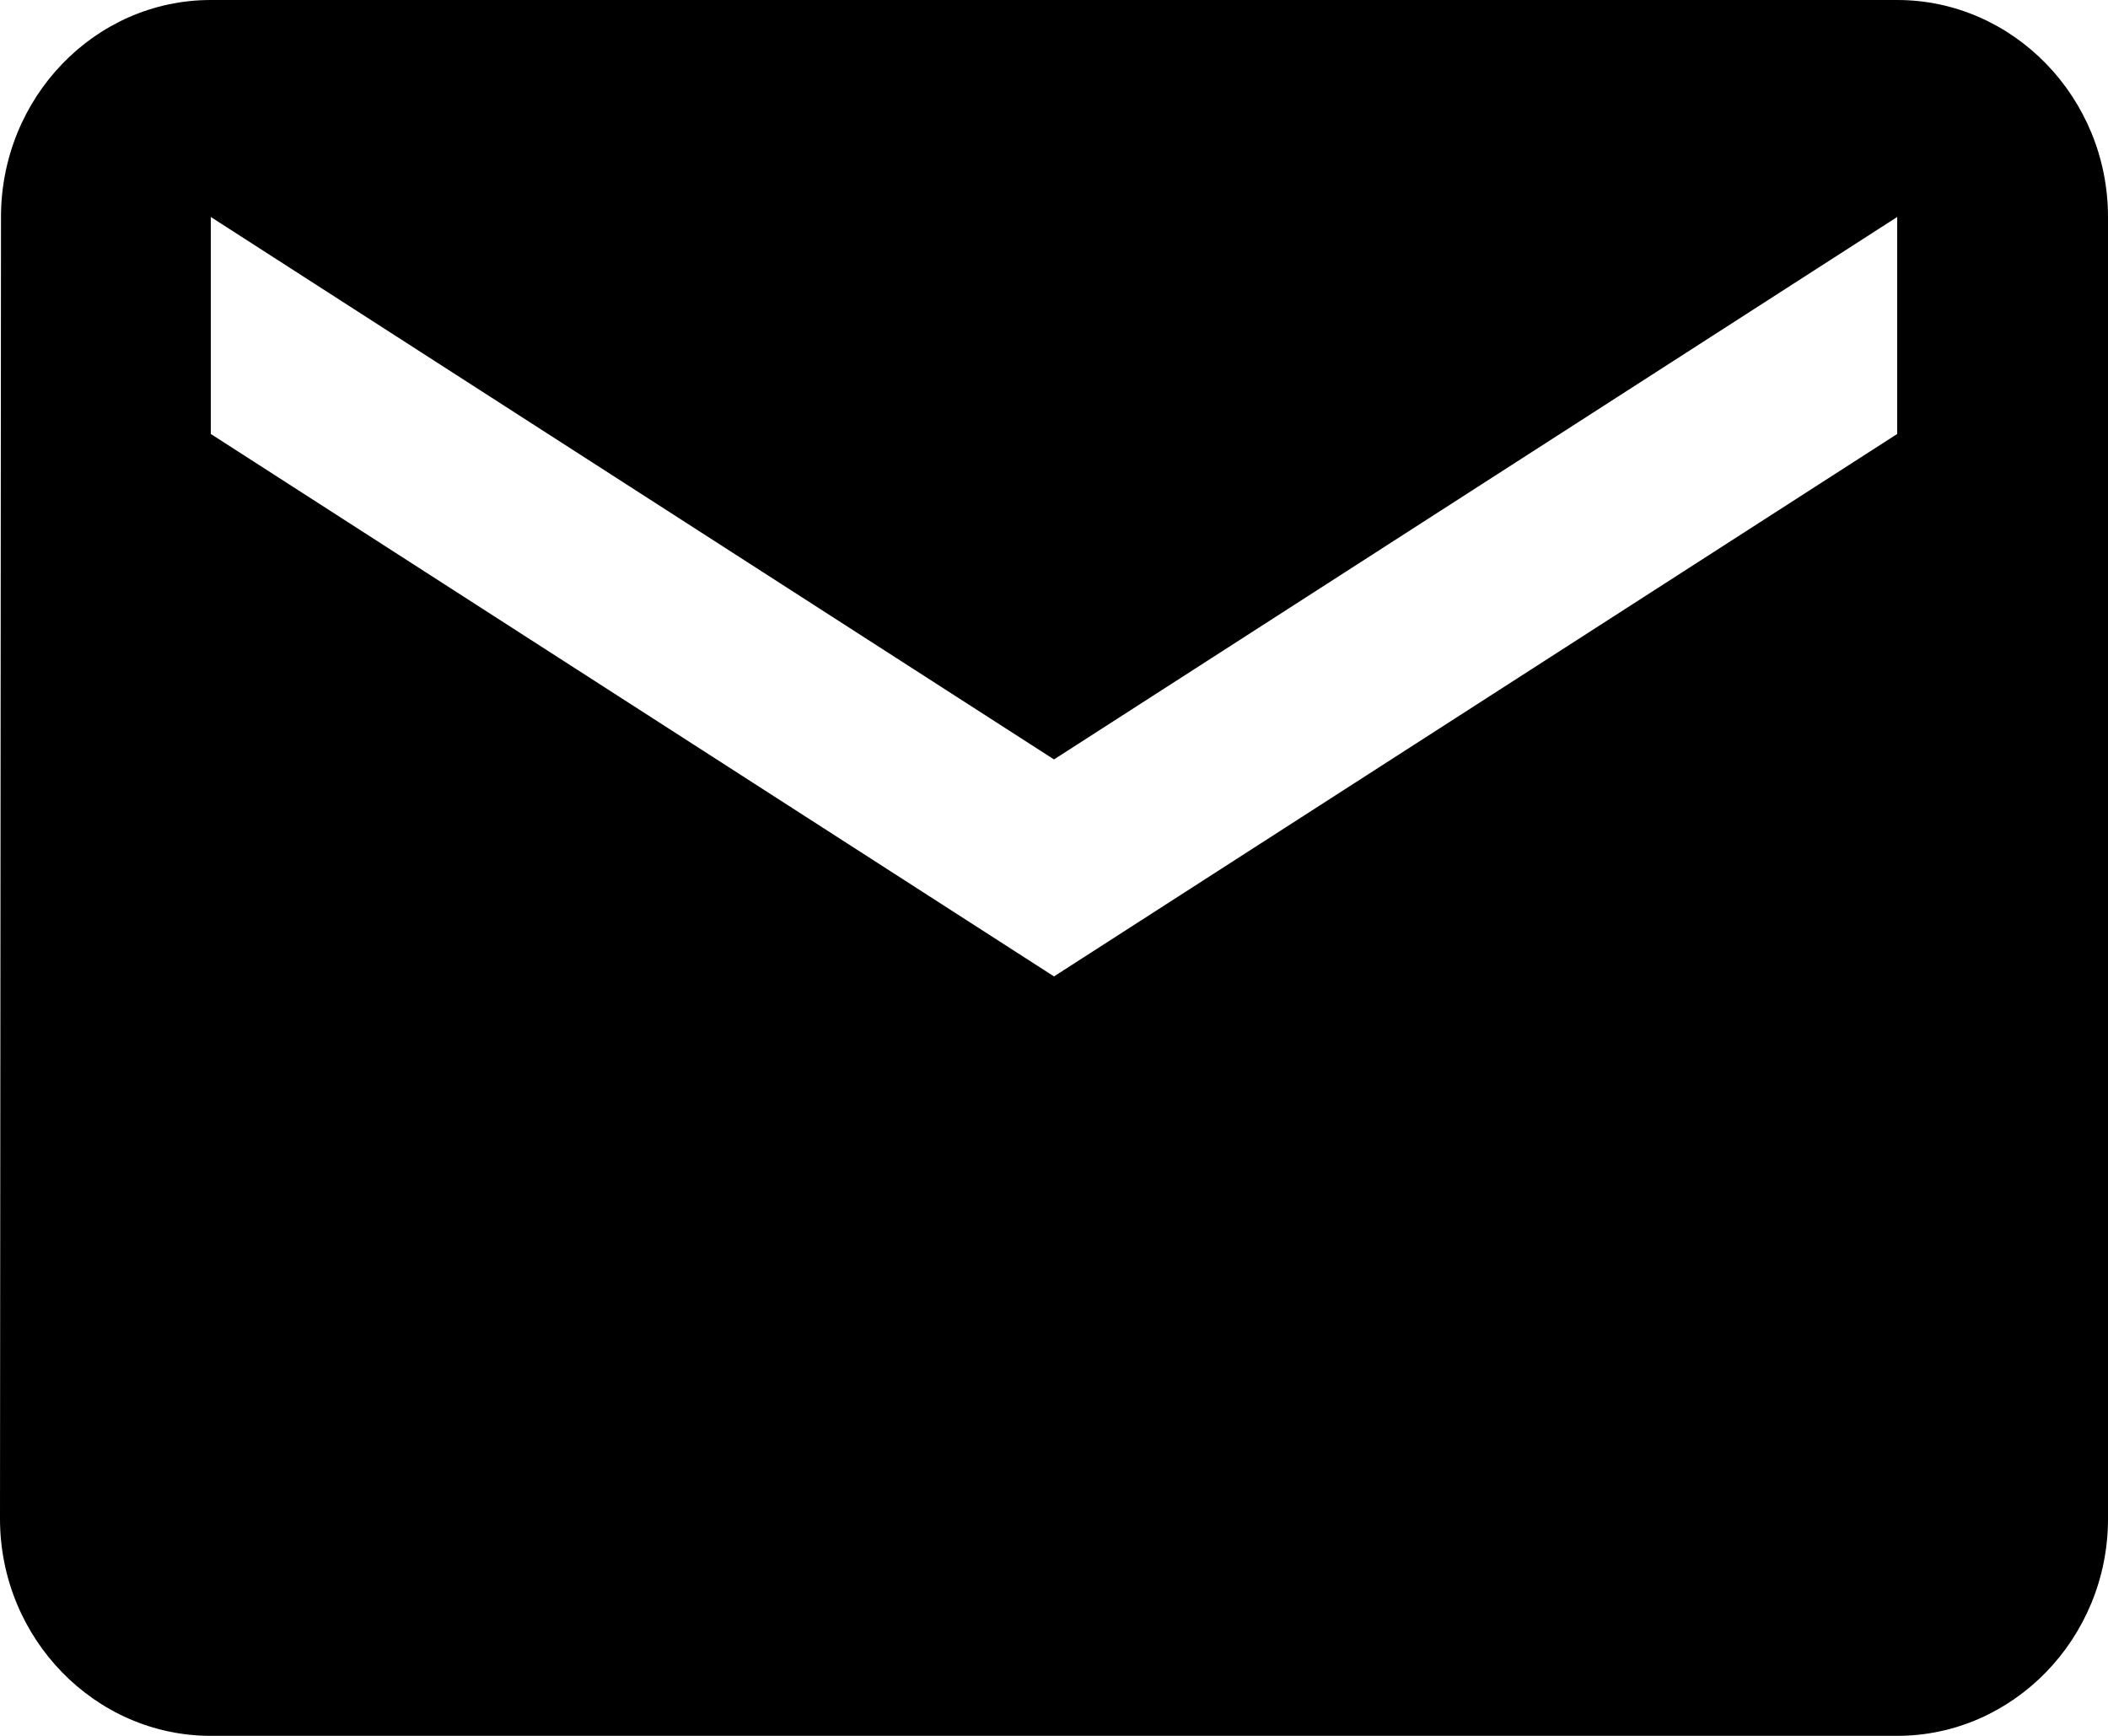 <svg width="17" height="14" viewBox="0 0 17 14" fill="none" xmlns="http://www.w3.org/2000/svg">
<path id="Vector" d="M15.3 0H1.7C0.765 0 0.008 0.787 0.008 1.75L0 12.25C0 13.213 0.765 14 1.7 14H15.3C16.235 14 17 13.213 17 12.25V1.75C17 0.787 16.235 0 15.3 0ZM15.3 3.5L8.5 7.875L1.7 3.5V1.75L8.5 6.125L15.3 1.75V3.5Z" fill="black"/>
</svg>
